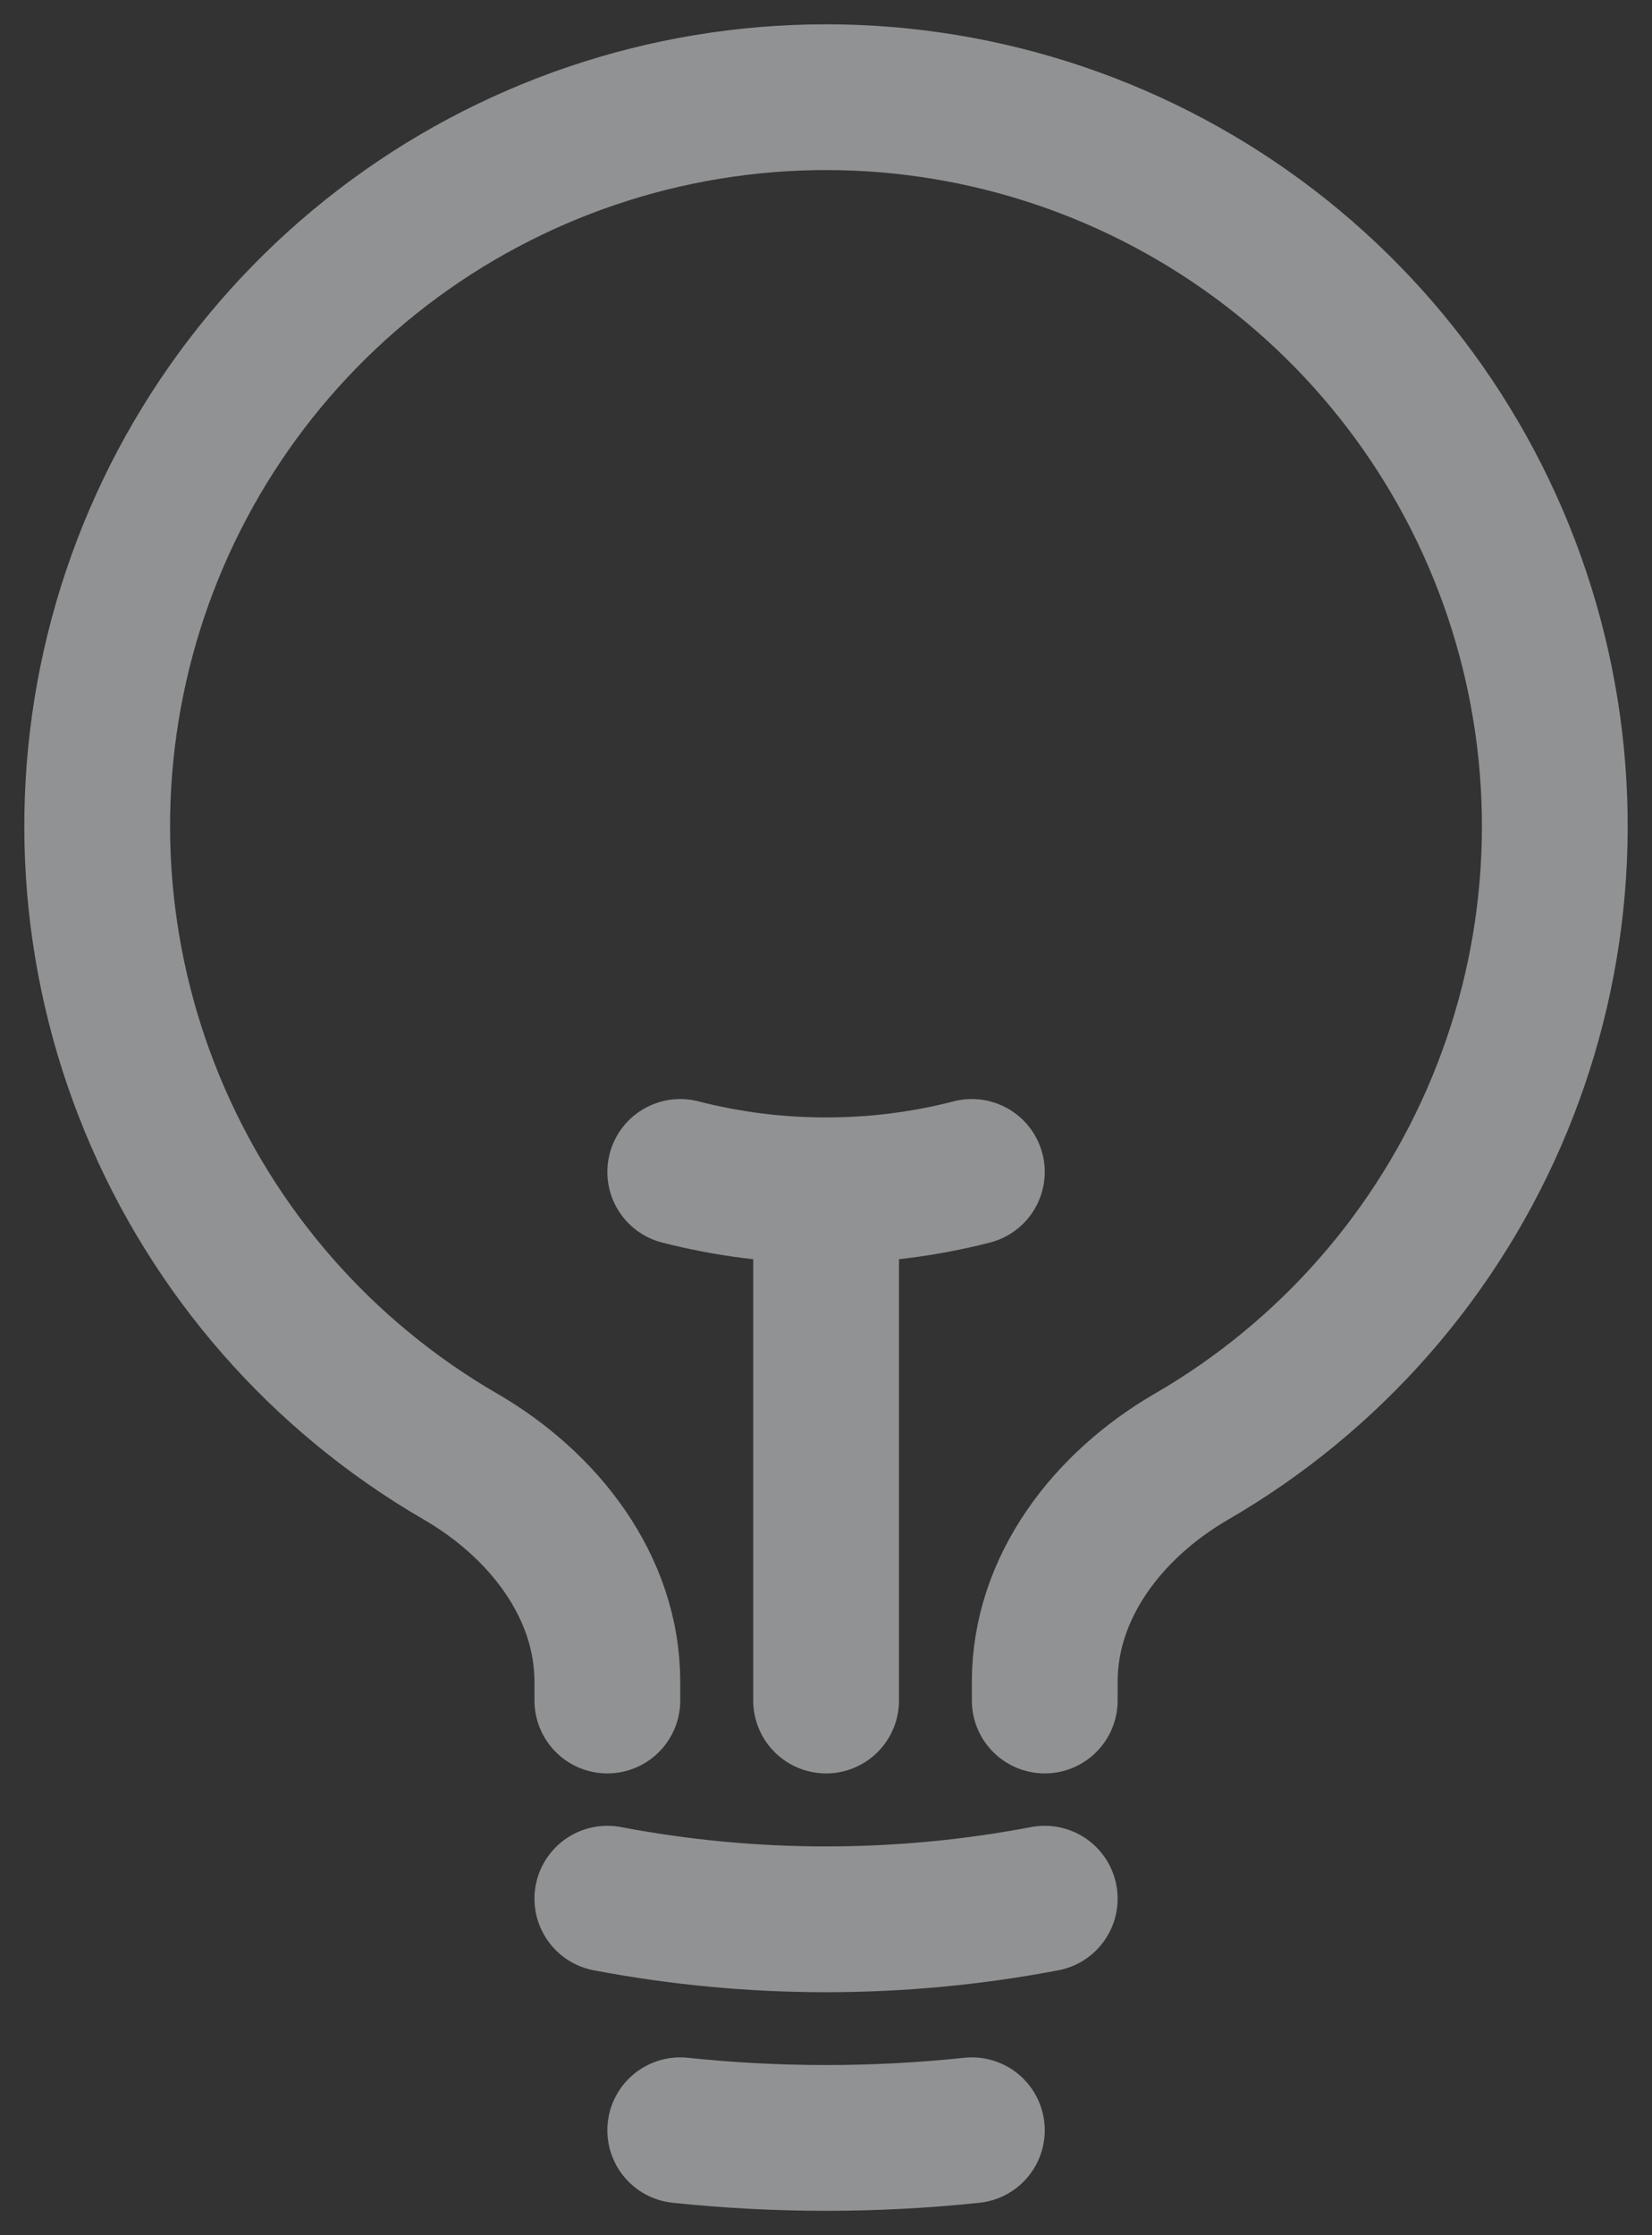 <svg width="17" height="23" viewBox="0 0 17 23" fill="none" xmlns="http://www.w3.org/2000/svg">
<rect x="0" y="0" width="17" height="23" fill="#333333" stroke="none"/>
<path d="M8.501 17.498V12.248M8.501 12.248C9.006 12.249 9.51 12.185 10.001 12.059M8.501 12.248C7.995 12.249 7.491 12.185 7 12.059M10.751 19.537C9.264 19.82 7.737 19.82 6.25 19.537M10.001 21.92C9.003 22.025 7.998 22.025 7 21.92M10.751 17.498V17.306C10.751 16.323 11.409 15.483 12.258 14.99C13.687 14.163 14.802 12.889 15.432 11.363C16.062 9.838 16.171 8.148 15.743 6.554C15.315 4.96 14.373 3.552 13.064 2.548C11.754 1.544 10.15 1 8.5 1C6.85 1 5.246 1.544 3.936 2.548C2.627 3.552 1.685 4.96 1.257 6.554C0.829 8.148 0.938 9.838 1.568 11.363C2.198 12.889 3.313 14.163 4.742 14.99C5.591 15.483 6.25 16.323 6.25 17.306V17.498" stroke="#F0F2F5" stroke-opacity="0.5" stroke-width="1.5" stroke-linecap="round" stroke-linejoin="round"/>
</svg>
